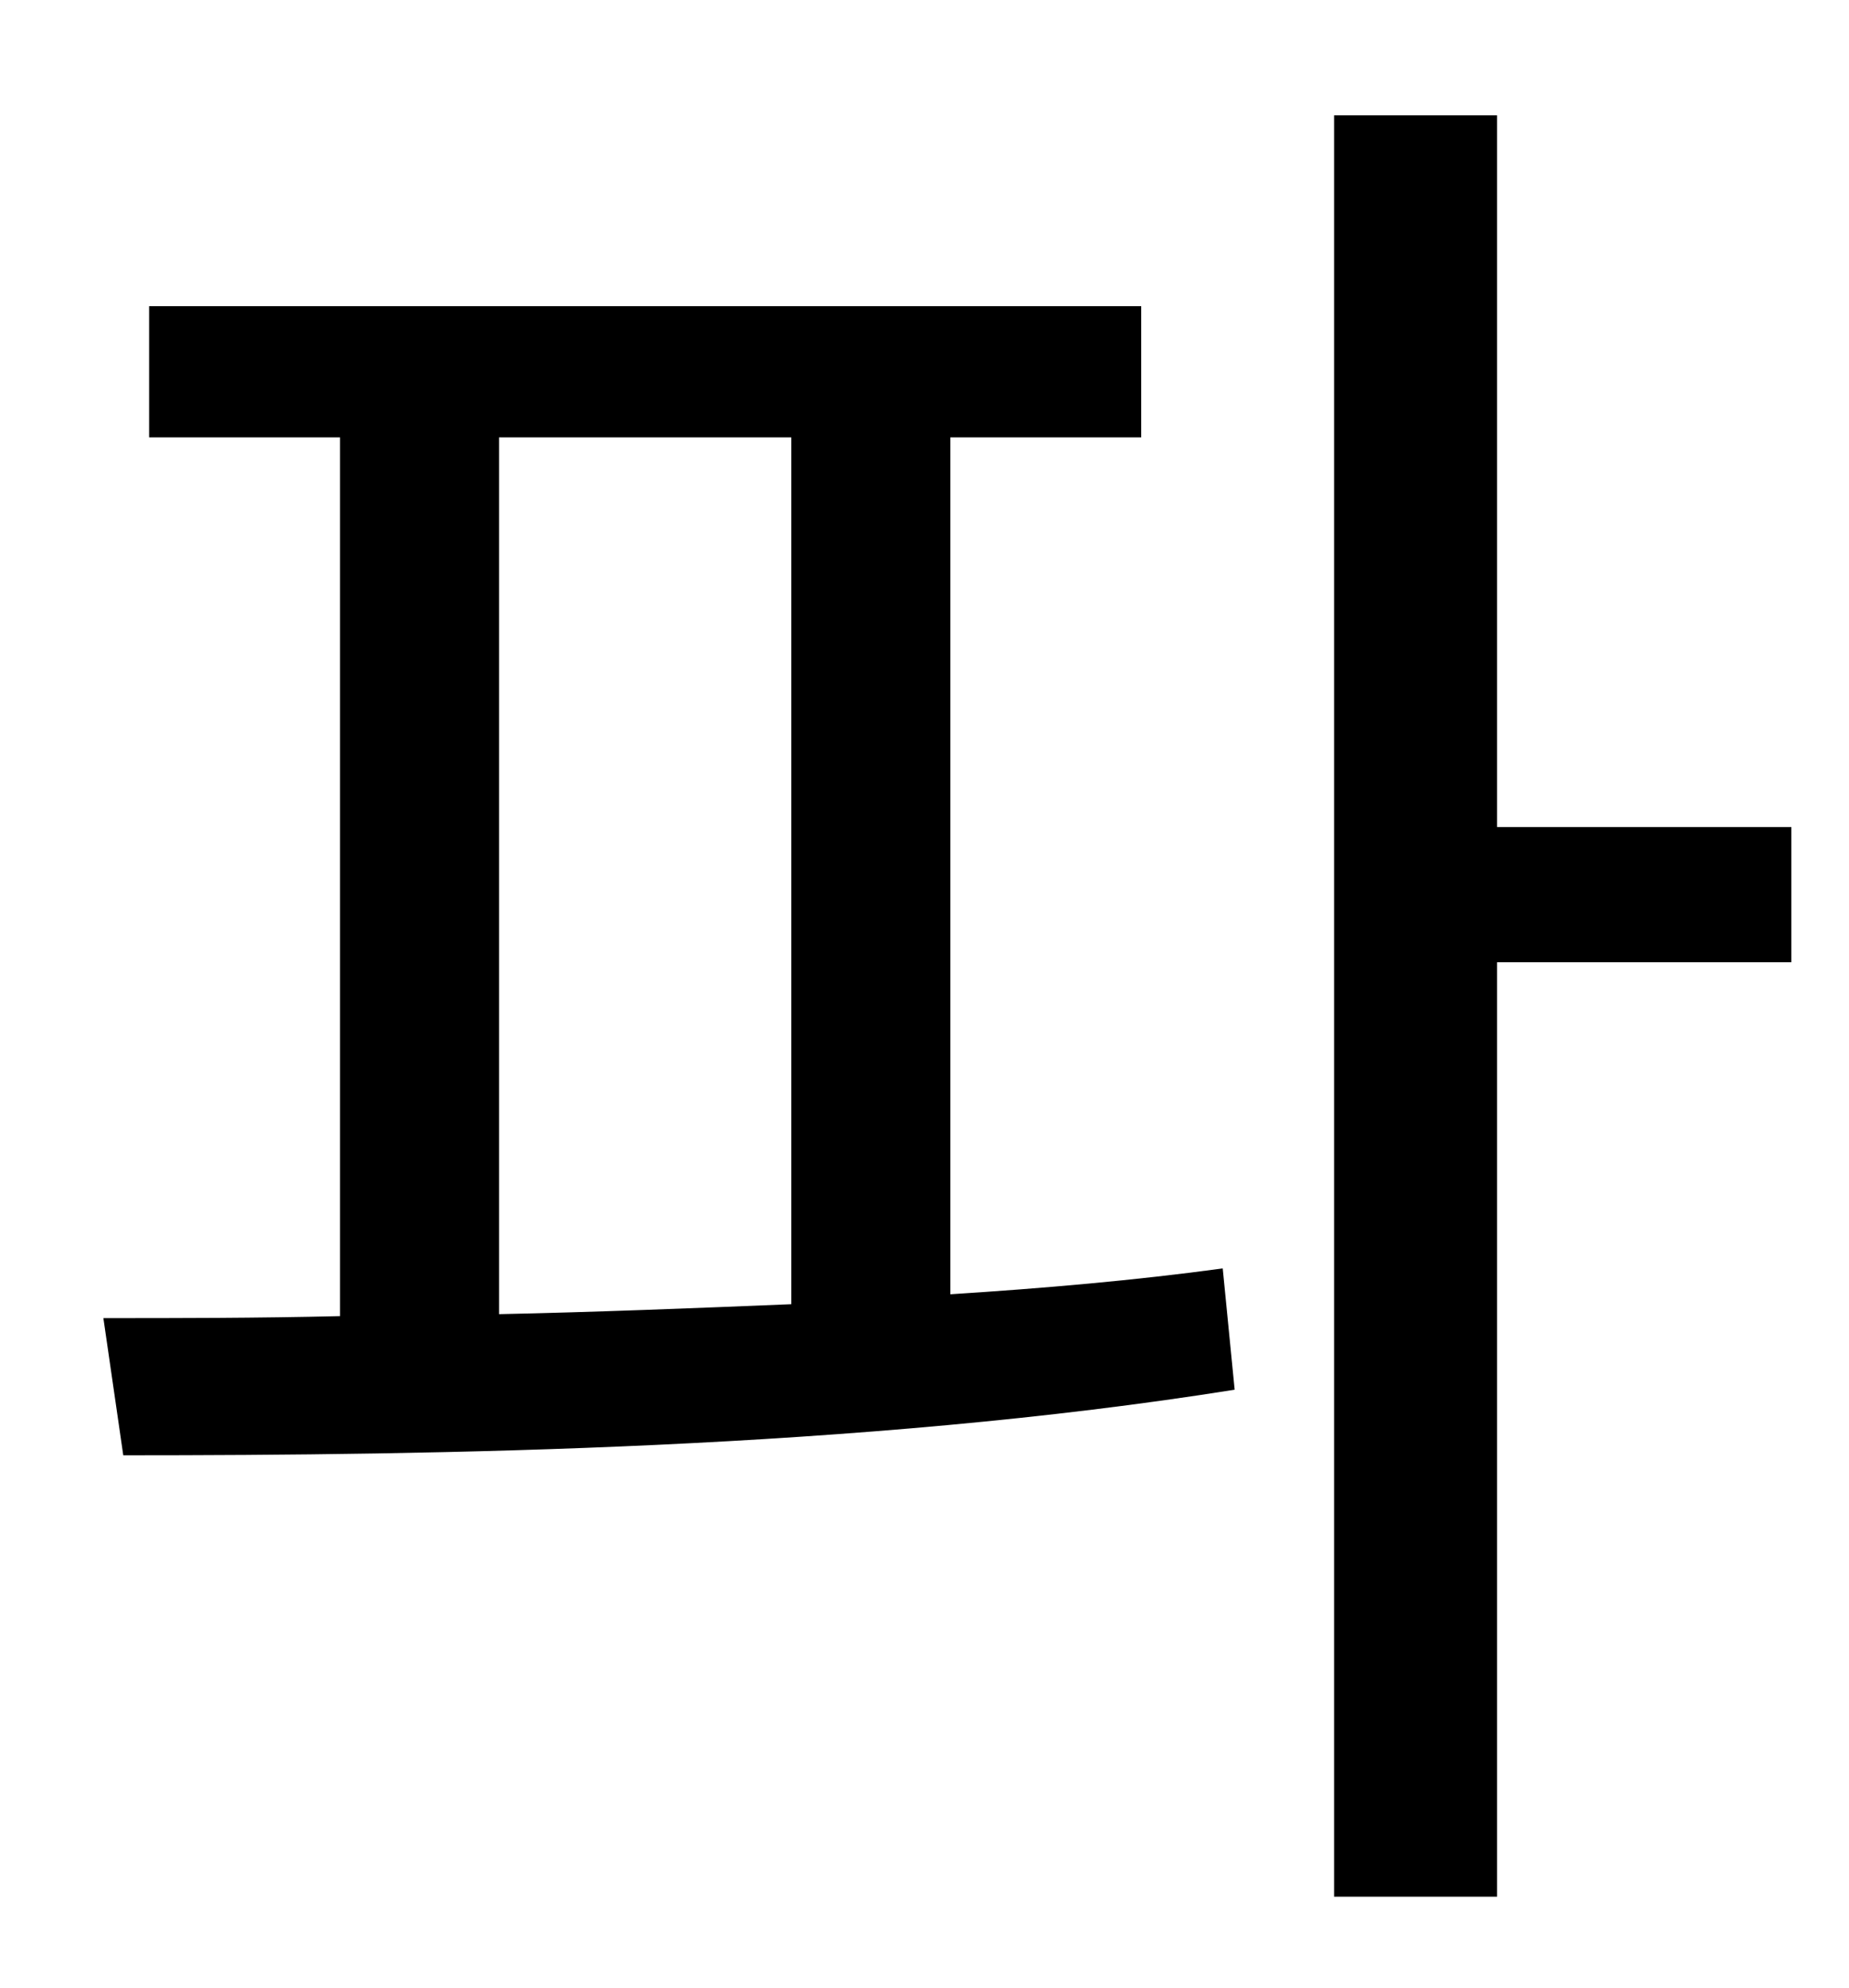 <?xml version="1.0" standalone="no"?>
<!DOCTYPE svg PUBLIC "-//W3C//DTD SVG 1.1//EN" "http://www.w3.org/Graphics/SVG/1.1/DTD/svg11.dtd" >
<svg xmlns="http://www.w3.org/2000/svg" xmlns:xlink="http://www.w3.org/1999/xlink" version="1.1" viewBox="-10 0 930 1000">
   <path fill="currentColor"
d="M241 220v441c48 -1 98 -3 147 -5v-436h-147zM468 220v431c47 -3 93 -7 137 -13l6 61c-188 30 -401 33 -559 33l-10 -69c37 0 77 0 119 -1v-442h-96v-66h499v66h-96zM891 416v68h-148v470h-82v-896h82v358h148z" />
</svg>
